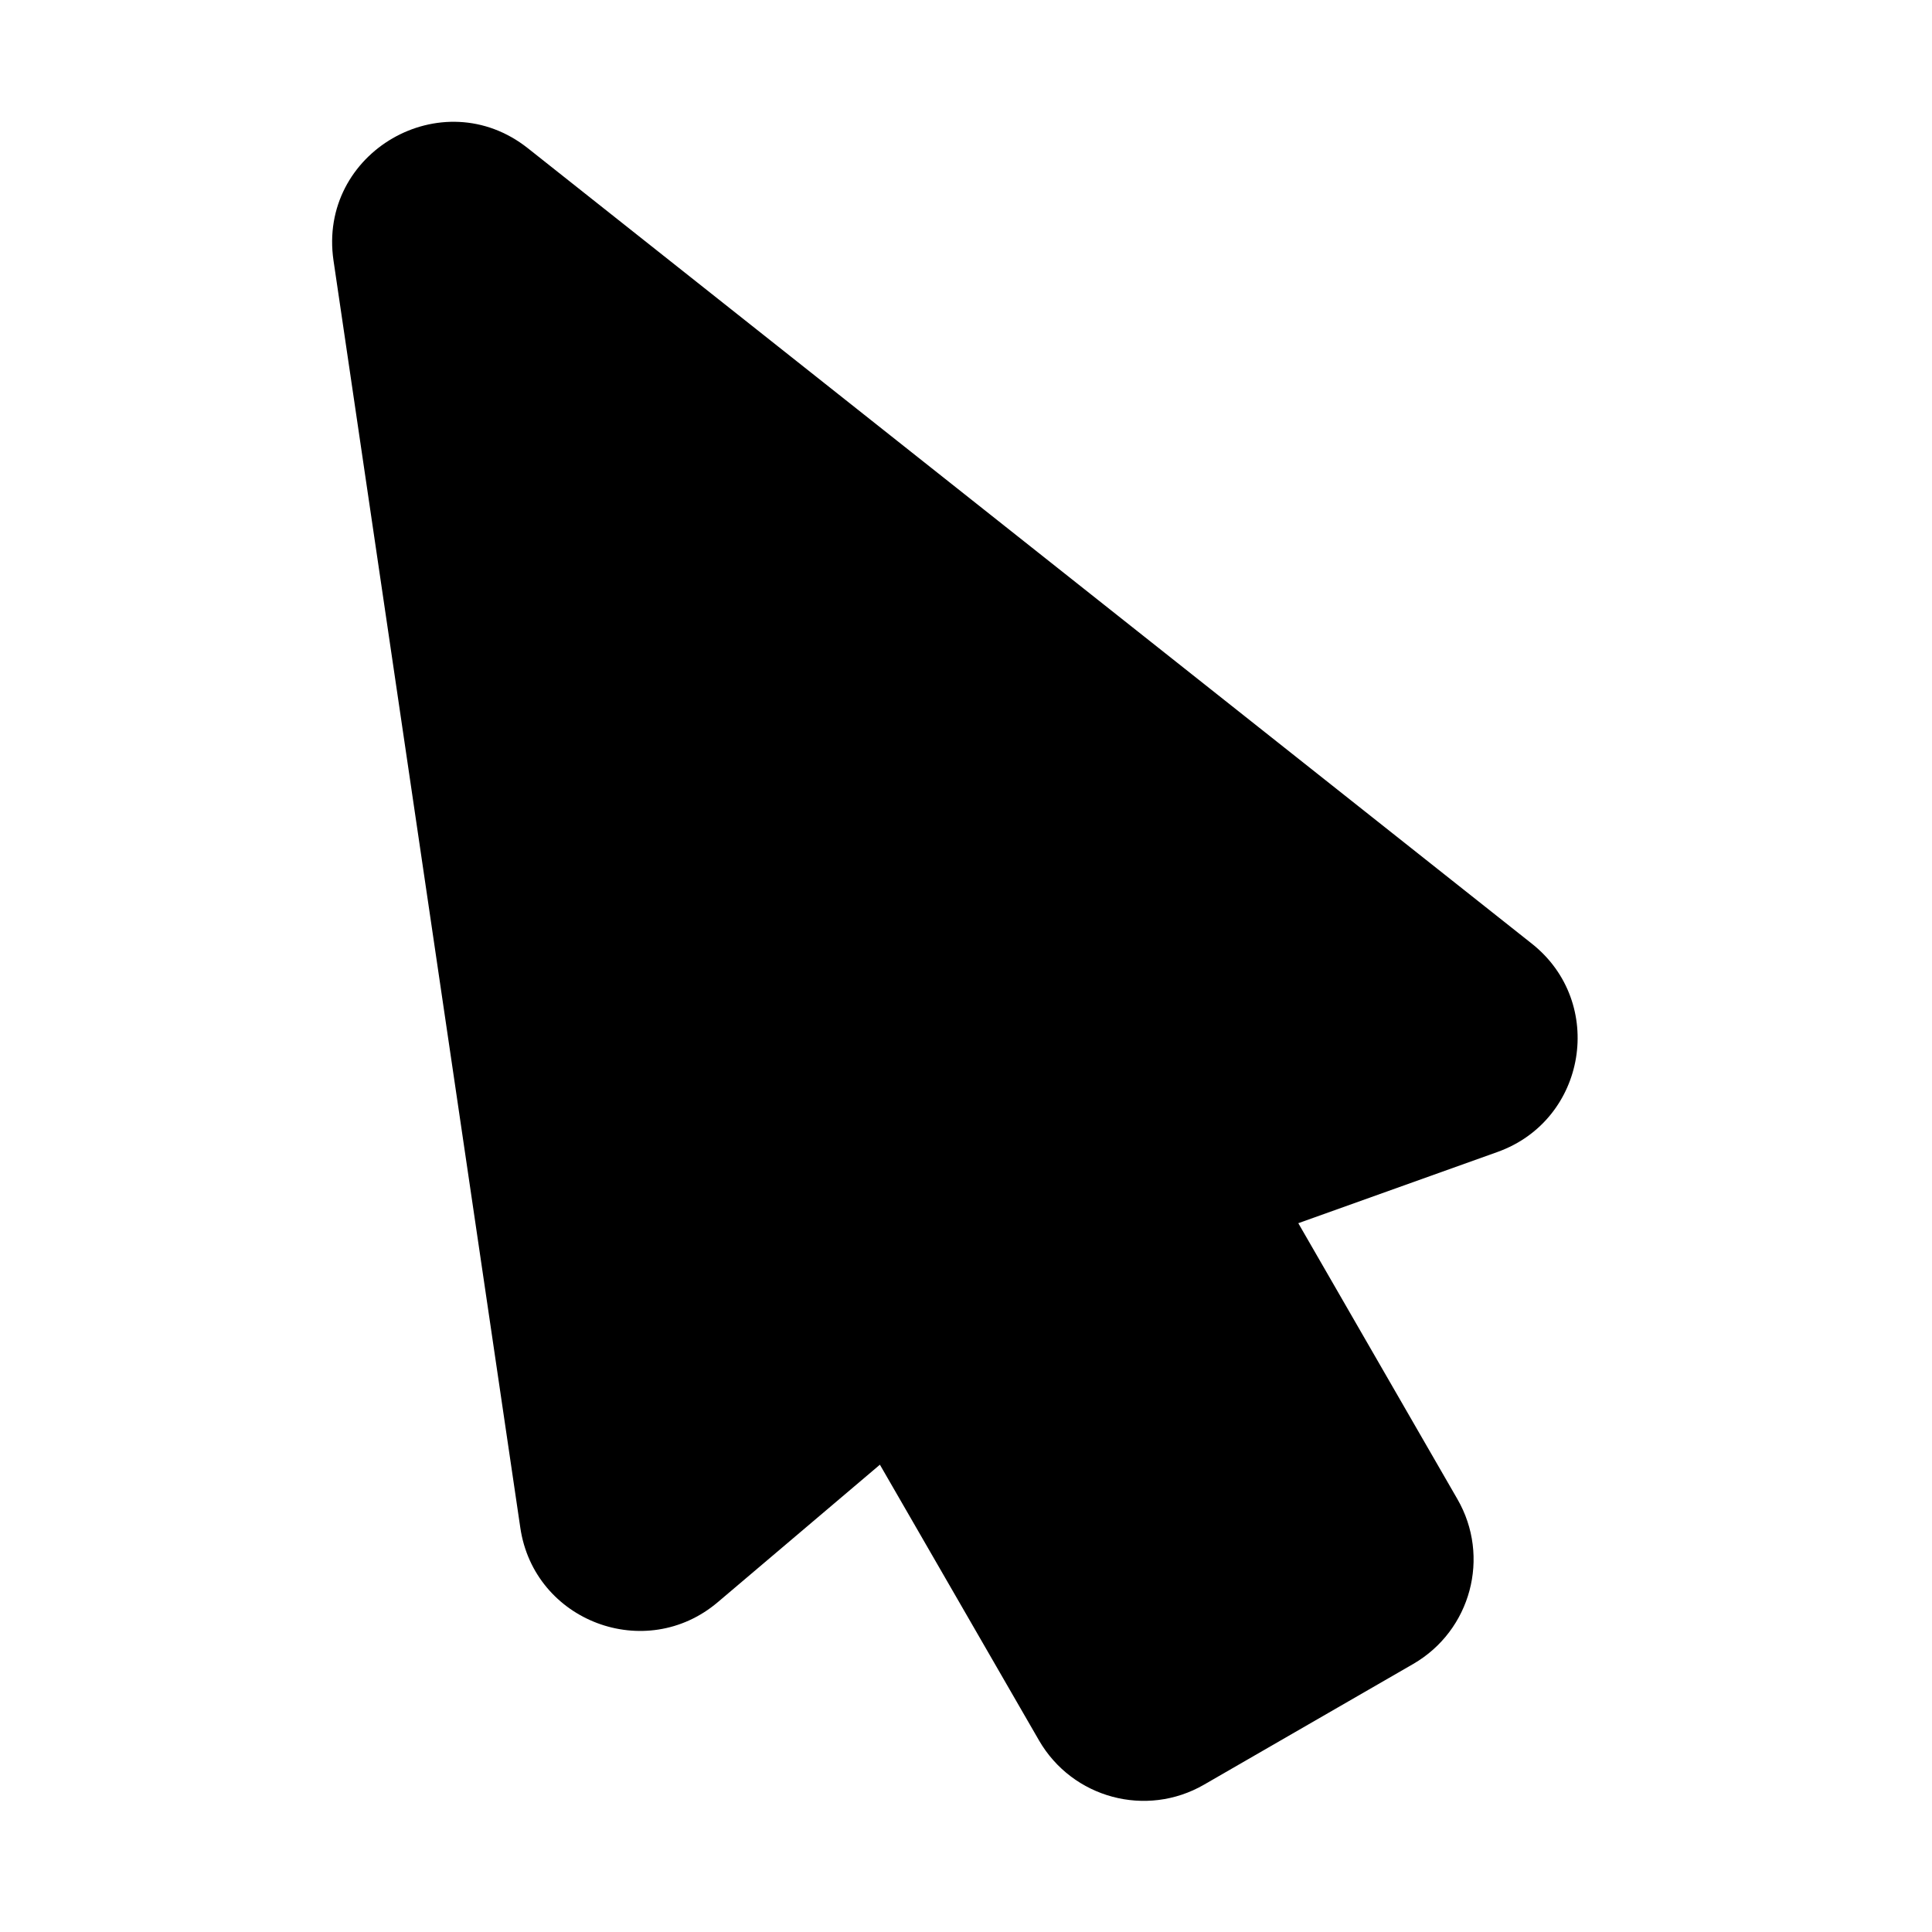 <svg width="16" height="16" viewBox="0 0 16 16" xmlns="http://www.w3.org/2000/svg"><style>@import '../colors.css';</style>
<g clip-path="url(#clip0_933_2384)">
<path fill-rule="evenodd" clip-rule="evenodd" d="M2.762 2.158L4.309 12.652C4.423 13.428 5.347 13.776 5.945 13.268L7.287 12.13L8.605 14.414C8.882 14.892 9.493 15.056 9.971 14.78L11.704 13.78C12.182 13.503 12.346 12.892 12.069 12.414L10.752 10.13L12.402 9.54C13.141 9.275 13.301 8.302 12.686 7.815L4.372 1.228C3.662 0.665 2.63 1.261 2.762 2.158Z"/>
</g>
<defs>
<clipPath id="clip0_933_2384">
<rect width="16" height="16" fill="white"/>
</clipPath>
</defs>
</svg>

